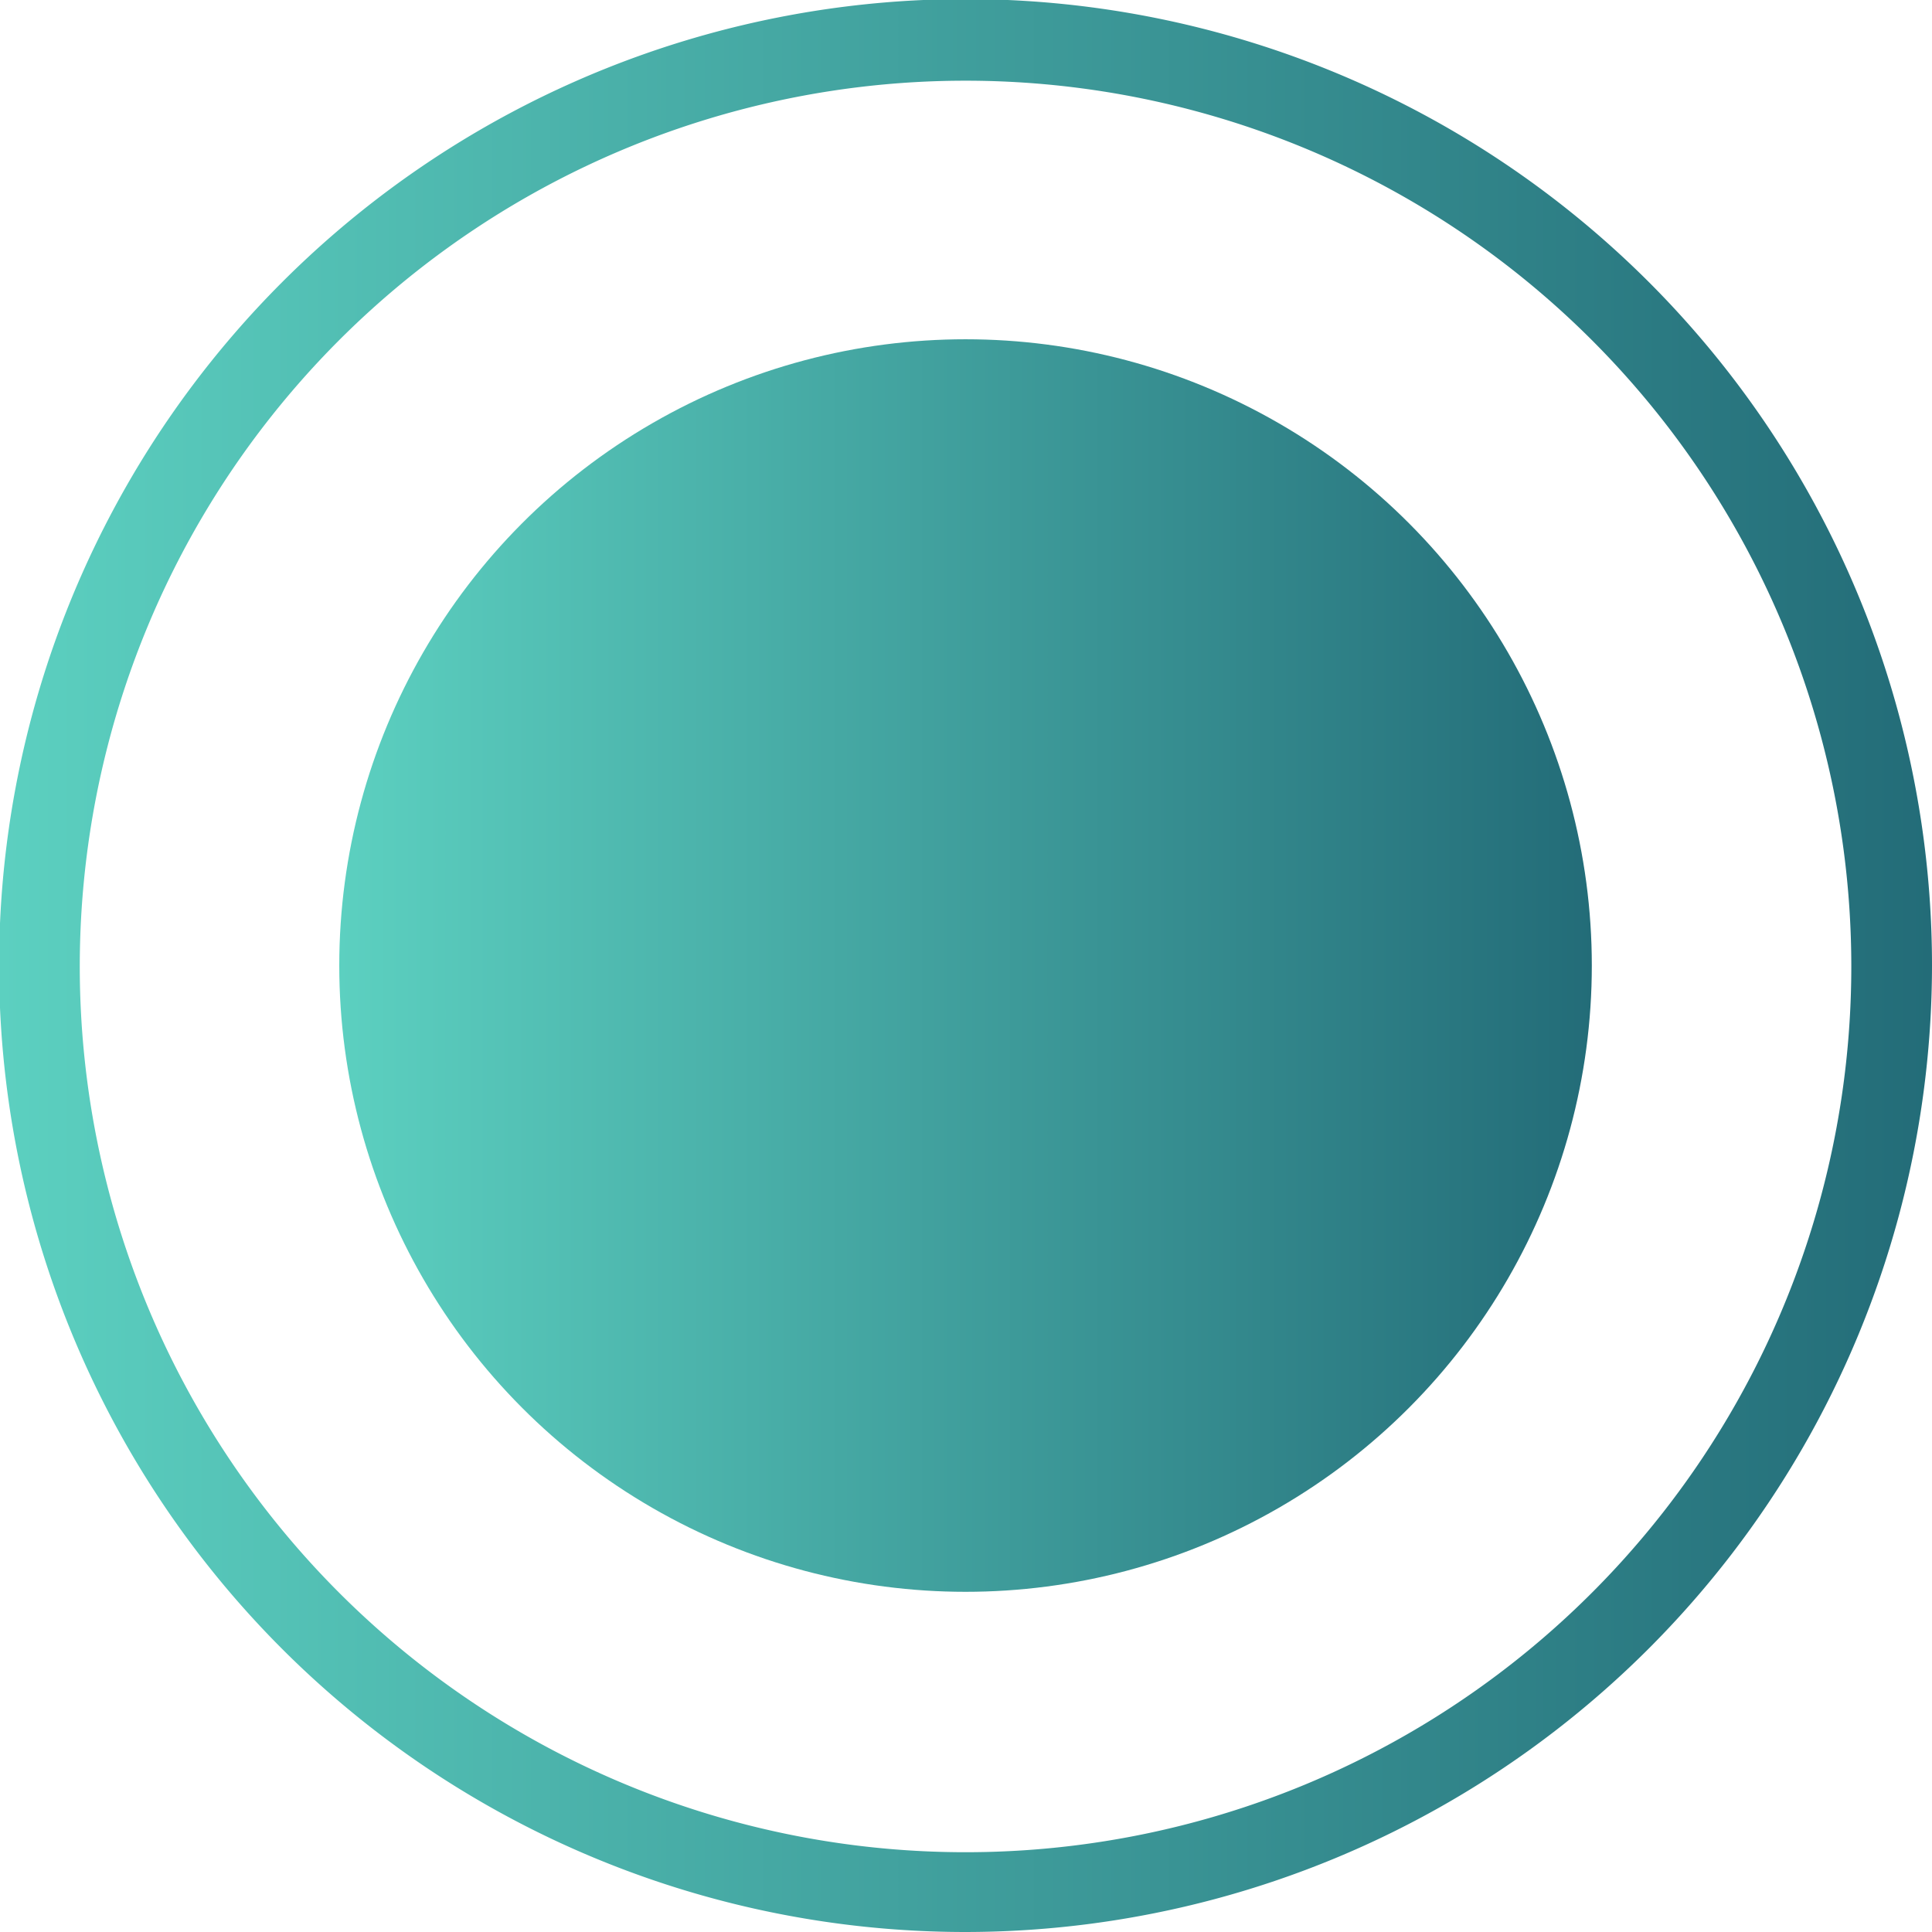 <svg xmlns="http://www.w3.org/2000/svg" xmlns:xlink="http://www.w3.org/1999/xlink" viewBox="0 0 21.07 21.07"><defs><style>.cls-1{fill:url(#New_Gradient_Swatch);}.cls-2{fill:url(#New_Gradient_Swatch-2);}</style><linearGradient id="New_Gradient_Swatch" y1="10.53" x2="21.07" y2="10.53" gradientUnits="userSpaceOnUse"><stop offset="0" stop-color="#5cd0c0"/><stop offset="1" stop-color="#236c78"/></linearGradient><linearGradient id="New_Gradient_Swatch-2" x1="3.7" y1="10.53" x2="17.37" y2="10.53" xlink:href="#New_Gradient_Swatch"/></defs><g id="Layer_2" data-name="Layer 2"><g id="Layer_1-2" data-name="Layer 1"><path class="cls-1" d="M10.53,21.07A10.54,10.54,0,1,1,21.07,10.53,10.55,10.55,0,0,1,10.53,21.07Zm0-20.19a9.66,9.66,0,1,0,9.66,9.65A9.66,9.66,0,0,0,10.53.88Z"/><circle class="cls-2" cx="10.53" cy="10.53" r="6.83"/></g></g></svg>